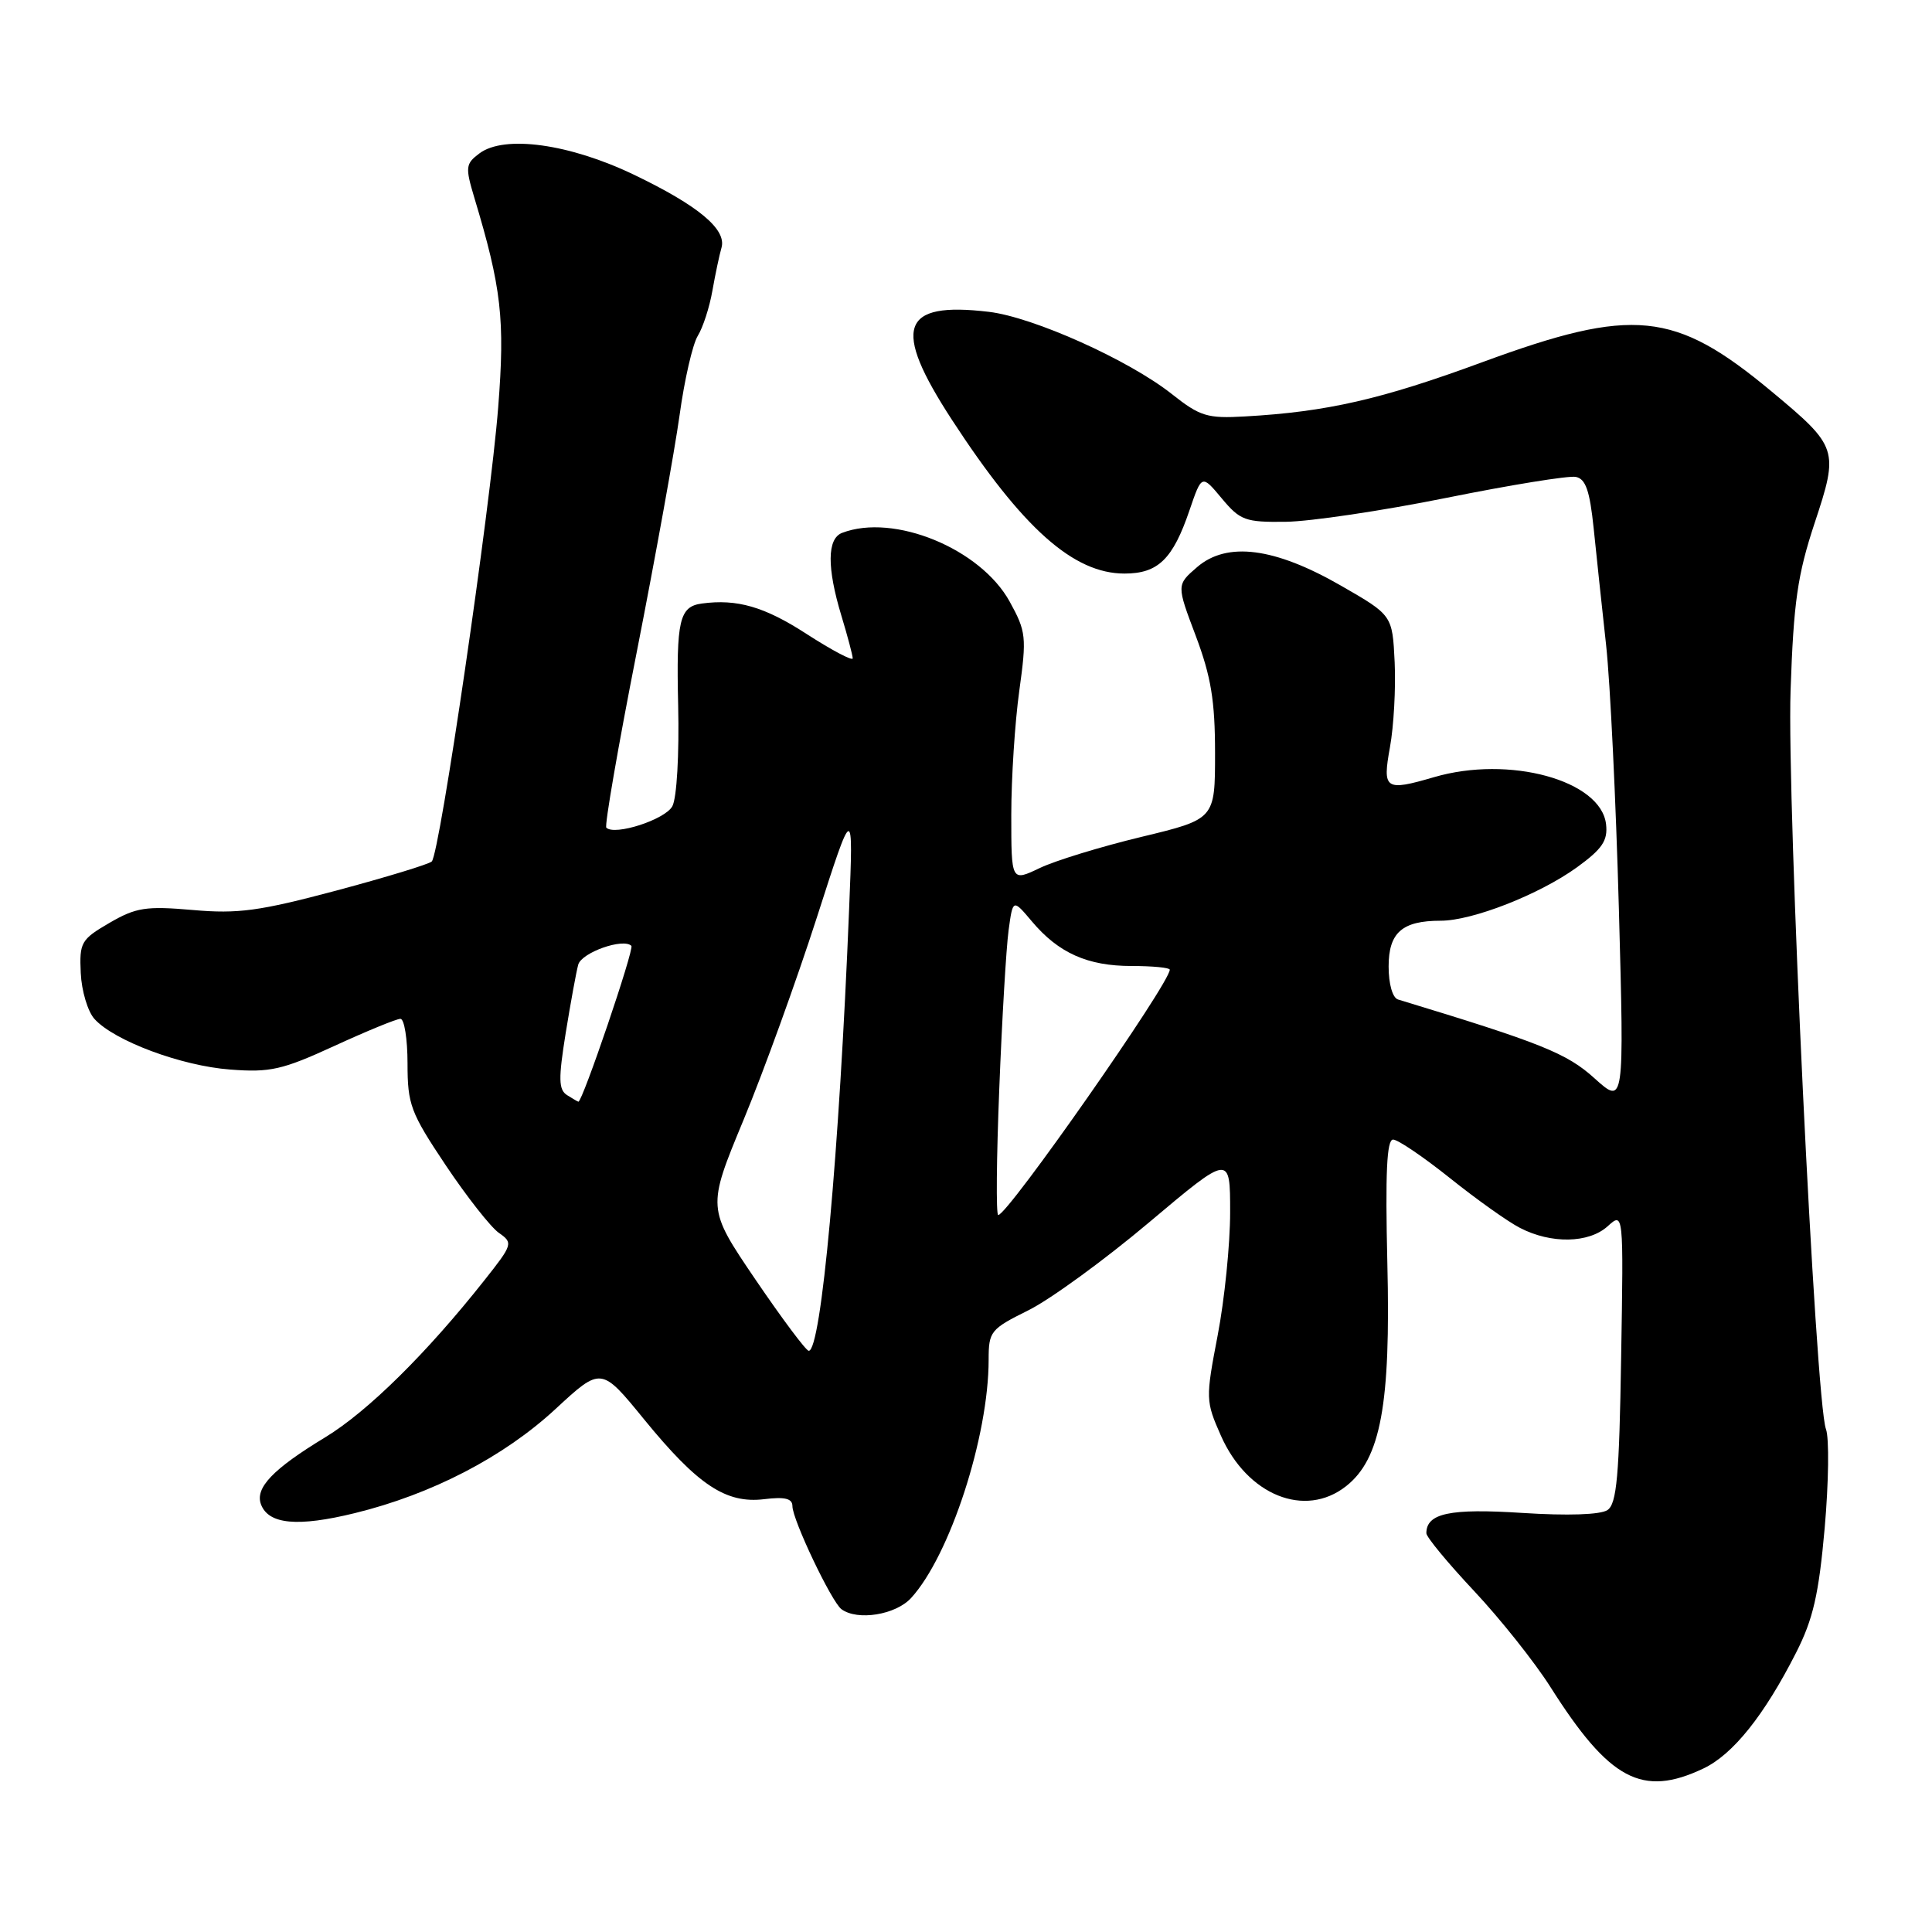 <?xml version="1.0" encoding="UTF-8" standalone="no"?>
<!DOCTYPE svg PUBLIC "-//W3C//DTD SVG 1.1//EN" "http://www.w3.org/Graphics/SVG/1.1/DTD/svg11.dtd" >
<svg xmlns="http://www.w3.org/2000/svg" xmlns:xlink="http://www.w3.org/1999/xlink" version="1.1" viewBox="0 0 256 256">
 <g >
 <path fill="currentColor"
d=" M 225.72 234.33 C 229.63 232.47 233.77 227.30 238.00 218.97 C 240.25 214.54 241.00 211.27 241.78 202.47 C 242.31 196.44 242.39 190.54 241.95 189.37 C 240.56 185.70 236.76 106.38 237.26 91.50 C 237.66 79.78 238.18 76.17 240.44 69.33 C 243.68 59.57 243.55 59.20 234.73 51.86 C 221.90 41.18 216.44 40.63 196.42 47.99 C 183.04 52.92 175.82 54.57 164.96 55.18 C 159.97 55.47 159.01 55.17 155.27 52.21 C 149.57 47.70 136.92 42.02 131.03 41.32 C 119.34 39.93 118.16 43.38 126.13 55.62 C 135.49 69.99 142.23 76.00 149.00 76.00 C 153.45 76.00 155.41 74.10 157.62 67.60 C 159.24 62.86 159.24 62.86 161.89 66.04 C 164.33 68.96 165.00 69.21 170.38 69.14 C 173.60 69.10 183.17 67.68 191.65 65.97 C 200.13 64.26 207.84 63.01 208.79 63.19 C 210.11 63.44 210.65 65.00 211.17 70.01 C 211.53 73.58 212.28 80.55 212.82 85.50 C 213.36 90.45 214.12 106.18 214.51 120.46 C 215.22 146.43 215.22 146.43 211.28 142.88 C 207.61 139.56 204.23 138.20 185.25 132.44 C 184.52 132.22 184.00 130.39 184.00 128.07 C 184.00 123.57 185.79 122.00 190.90 122.00 C 195.11 122.00 203.98 118.52 208.96 114.92 C 212.32 112.48 213.06 111.38 212.81 109.21 C 212.14 103.39 199.97 100.06 190.01 102.98 C 183.53 104.87 183.16 104.62 184.18 98.99 C 184.68 96.23 184.96 91.17 184.80 87.75 C 184.50 81.52 184.50 81.52 177.70 77.61 C 168.89 72.54 162.59 71.73 158.63 75.14 C 155.89 77.50 155.89 77.50 158.45 84.27 C 160.47 89.65 161.00 92.85 161.00 99.79 C 161.00 108.54 161.00 108.54 151.25 110.89 C 145.89 112.18 139.81 114.04 137.75 115.03 C 134.00 116.82 134.00 116.82 134.00 107.98 C 134.00 103.12 134.48 95.72 135.06 91.54 C 136.05 84.40 135.97 83.68 133.79 79.72 C 129.92 72.69 118.43 67.98 111.58 70.61 C 109.59 71.37 109.56 75.22 111.49 81.59 C 112.31 84.29 112.98 86.83 112.99 87.23 C 113.00 87.63 110.23 86.17 106.84 83.98 C 101.30 80.39 97.66 79.34 93.00 79.97 C 90.02 80.37 89.60 82.18 89.86 93.45 C 90.01 99.98 89.68 105.73 89.09 106.83 C 88.14 108.60 81.44 110.77 80.34 109.67 C 80.09 109.42 81.90 98.93 84.38 86.36 C 86.85 73.79 89.40 59.67 90.05 55.00 C 90.69 50.33 91.78 45.60 92.46 44.50 C 93.14 43.40 94.02 40.70 94.40 38.50 C 94.79 36.30 95.33 33.75 95.60 32.83 C 96.31 30.40 92.55 27.26 84.06 23.18 C 75.49 19.05 66.82 17.85 63.52 20.33 C 61.69 21.70 61.64 22.15 62.84 26.16 C 66.45 38.13 66.93 42.32 66.01 54.00 C 64.97 67.34 58.27 113.15 57.21 114.15 C 56.82 114.52 51.12 116.25 44.55 118.01 C 34.37 120.72 31.55 121.11 25.55 120.58 C 19.33 120.04 18.03 120.24 14.50 122.29 C 10.74 124.48 10.51 124.88 10.70 128.93 C 10.81 131.30 11.63 134.04 12.52 135.02 C 15.14 137.92 24.04 141.24 30.50 141.72 C 35.80 142.13 37.41 141.76 44.31 138.59 C 48.60 136.62 52.54 135.00 53.06 135.00 C 53.57 135.00 54.00 137.66 54.00 140.92 C 54.00 146.36 54.40 147.43 59.06 154.40 C 61.85 158.57 65.02 162.60 66.10 163.36 C 68.01 164.69 67.95 164.89 64.18 169.65 C 56.55 179.30 48.73 187.02 43.11 190.44 C 36.13 194.67 33.75 197.17 34.59 199.36 C 35.60 201.99 39.46 202.35 47.00 200.50 C 57.22 198.00 66.75 193.05 73.62 186.69 C 79.66 181.10 79.66 181.10 85.36 188.09 C 92.47 196.79 96.19 199.26 101.25 198.65 C 104.00 198.31 105.00 198.56 105.00 199.57 C 105.00 201.36 110.19 212.27 111.50 213.23 C 113.62 214.79 118.67 213.98 120.72 211.75 C 125.86 206.14 131.00 190.36 131.00 180.16 C 131.00 176.42 131.25 176.11 136.25 173.63 C 139.14 172.20 146.34 166.96 152.25 161.98 C 163.00 152.93 163.00 152.93 163.00 160.63 C 163.00 164.86 162.26 172.20 161.35 176.93 C 159.74 185.33 159.75 185.65 161.78 190.24 C 165.27 198.13 172.91 201.22 178.36 196.93 C 182.95 193.32 184.29 186.11 183.83 167.35 C 183.55 155.44 183.75 151.00 184.59 151.00 C 185.23 151.00 188.61 153.30 192.12 156.10 C 195.63 158.91 199.80 161.88 201.40 162.70 C 205.53 164.84 210.51 164.75 213.02 162.49 C 215.13 160.58 215.13 160.58 214.81 179.83 C 214.56 195.57 214.23 199.26 213.00 200.09 C 212.08 200.71 207.74 200.86 201.70 200.47 C 192.13 199.85 189.00 200.51 189.00 203.16 C 189.00 203.67 191.85 207.11 195.32 210.81 C 198.80 214.52 203.35 220.24 205.43 223.52 C 213.26 235.88 217.59 238.19 225.72 234.33 Z  M 100.09 169.53 C 93.68 160.08 93.68 160.08 98.53 148.38 C 101.20 141.94 105.56 129.88 108.23 121.59 C 113.08 106.50 113.08 106.50 112.51 120.50 C 111.21 152.79 108.81 179.02 107.16 178.99 C 106.80 178.98 103.62 174.72 100.09 169.53 Z  M 132.41 144.25 C 132.77 135.04 133.33 125.61 133.64 123.30 C 134.21 119.10 134.21 119.10 136.73 122.09 C 140.26 126.28 144.10 128.00 149.95 128.00 C 152.73 128.00 155.00 128.22 155.00 128.49 C 155.00 130.30 133.53 161.00 132.27 161.00 C 131.97 161.00 132.04 153.46 132.41 144.25 Z  M 75.14 145.11 C 74.01 144.39 73.98 142.96 74.96 136.87 C 75.62 132.82 76.36 128.74 76.62 127.82 C 77.07 126.21 82.59 124.26 83.66 125.33 C 84.07 125.74 77.17 146.04 76.64 145.98 C 76.56 145.98 75.89 145.58 75.14 145.11 Z "/>
</g>
</svg>